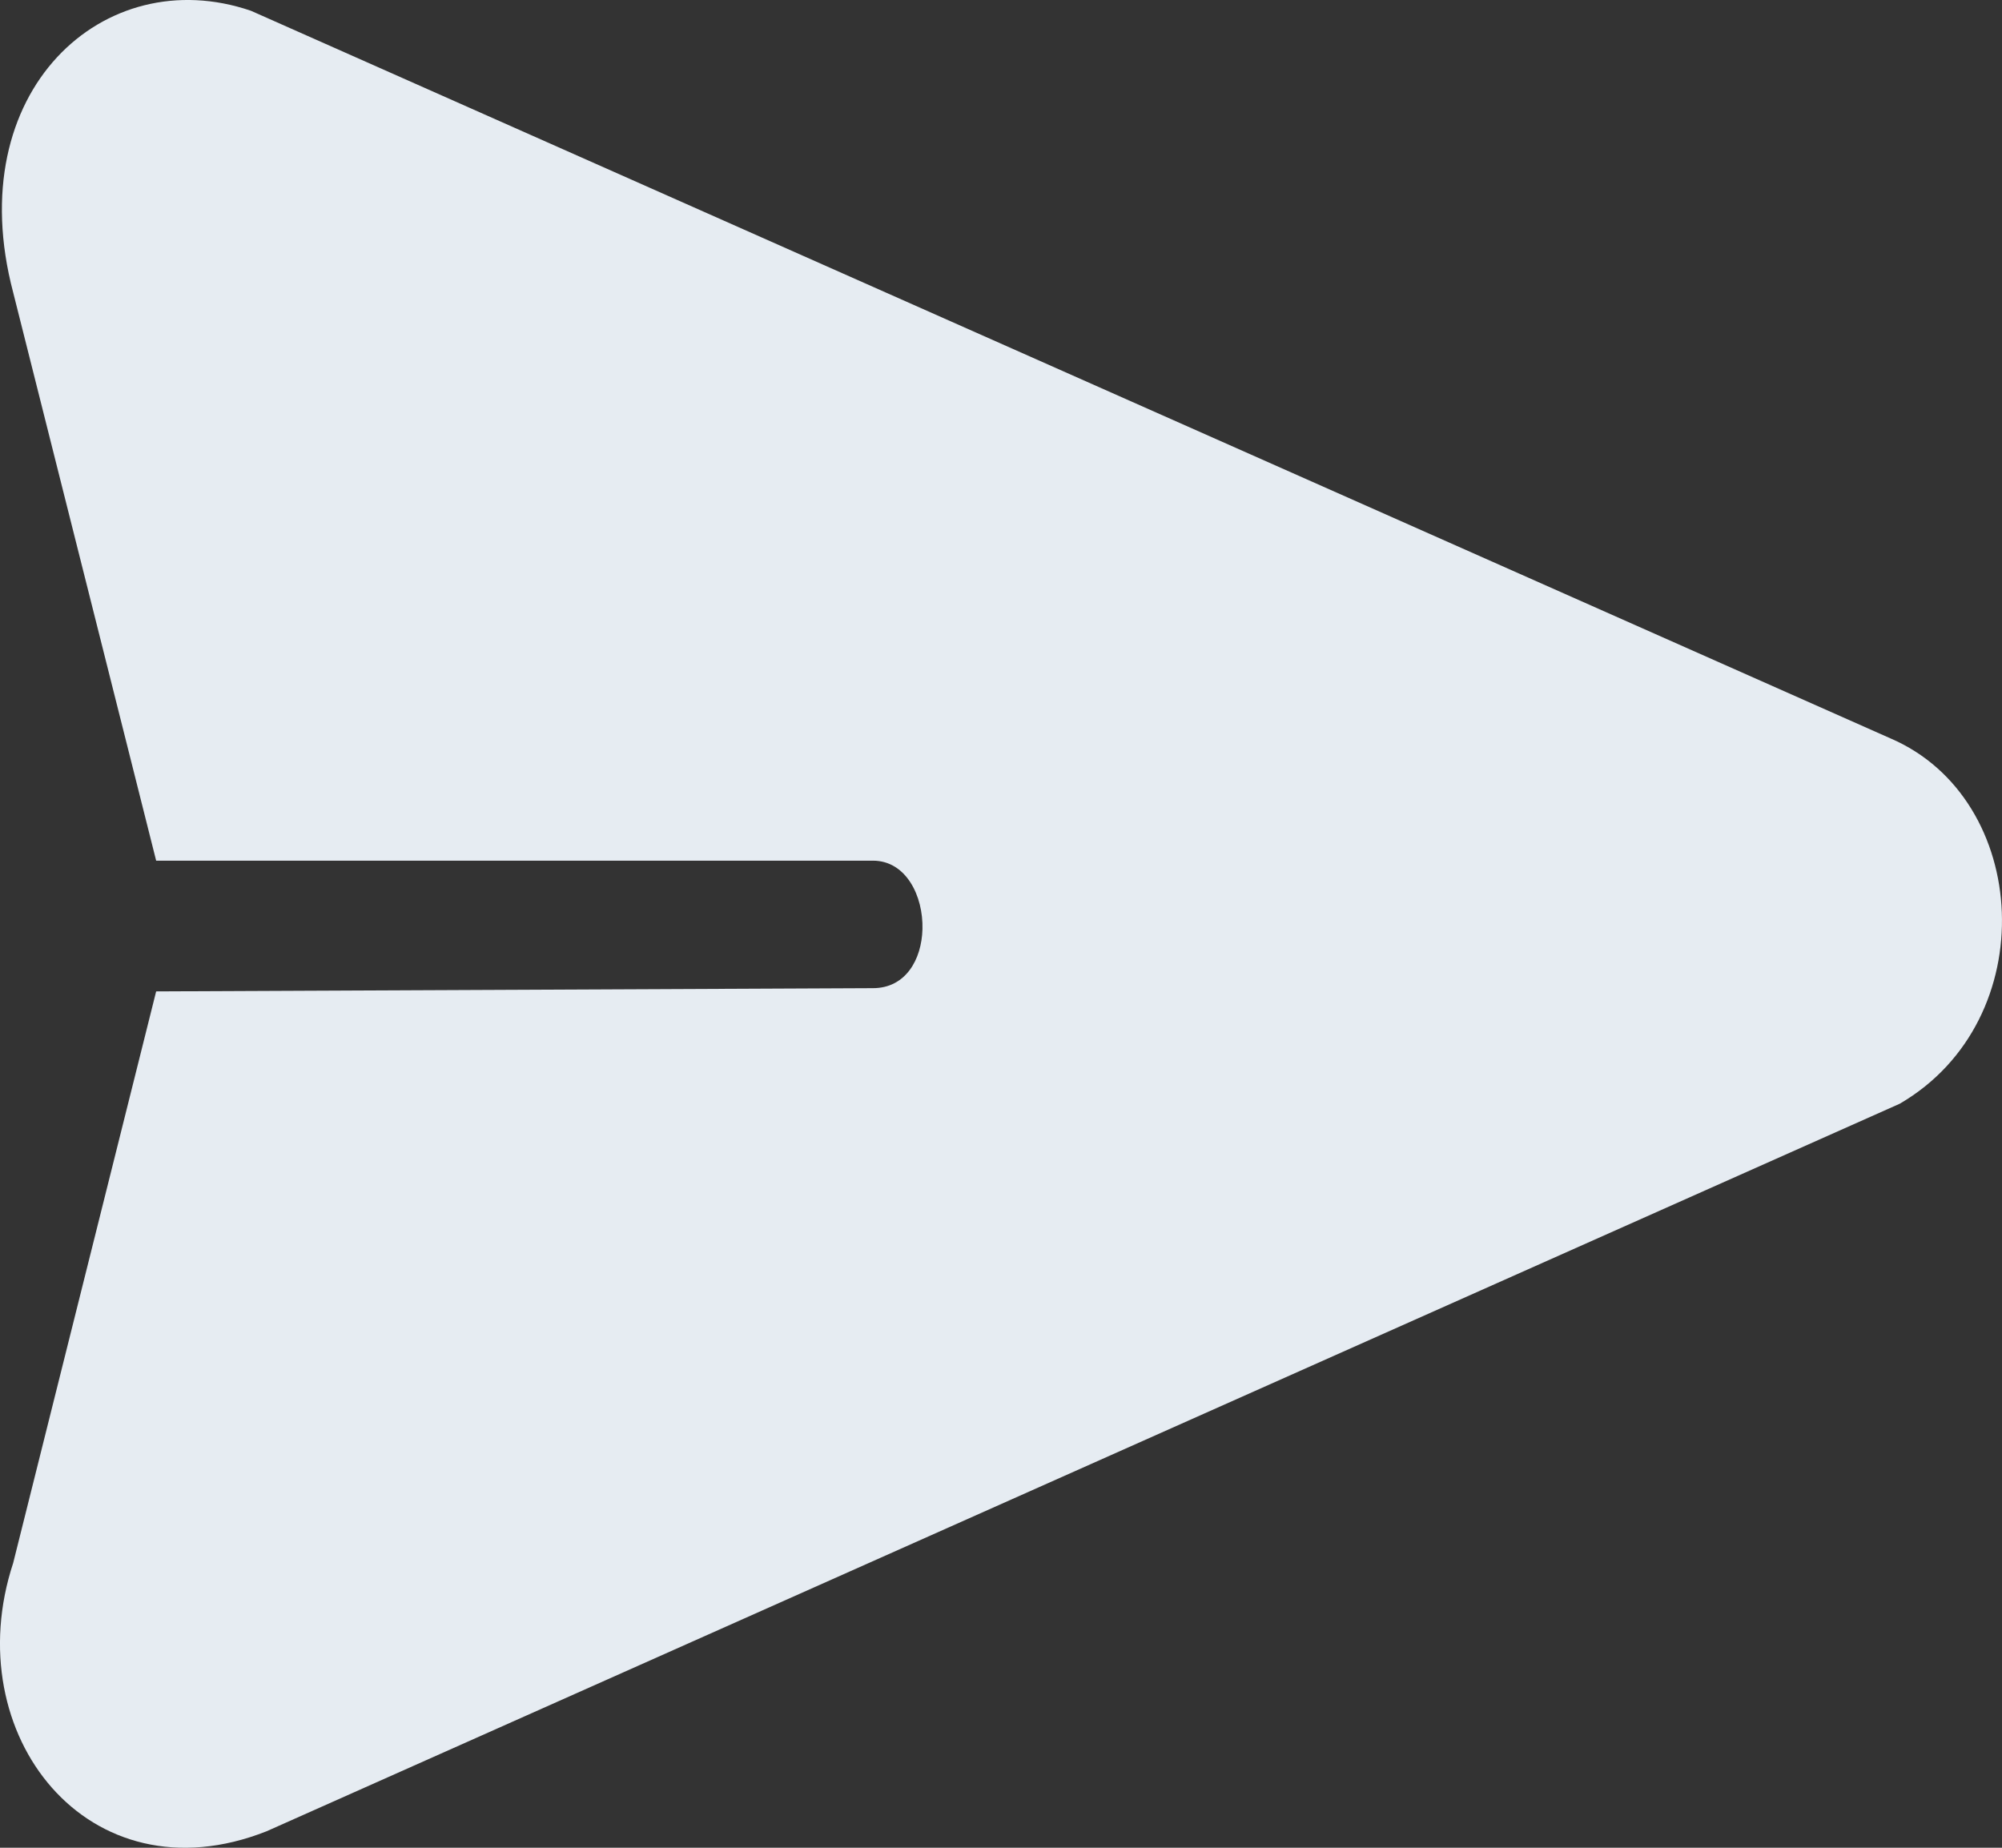<svg width="26" height="24" viewBox="0 0 26 24" fill="none" xmlns="http://www.w3.org/2000/svg">
<rect x="0" y="0" width="26" height="24" fill="#333333" stroke="none"/>
<path d="M2.028 11.179H11.337C11.766 11.179 11.992 11.636 11.98 12.07C11.969 12.462 11.763 12.835 11.337 12.835L2.028 12.877L0.171 20.302C-0.56 22.523 1.146 24.701 3.462 23.786L24.672 14.336C26.541 13.248 26.379 10.374 24.55 9.59L3.259 0.14C1.35 -0.513 -0.519 1.185 0.171 3.798L2.028 11.179Z" fill="#E6ECF2"/>
</svg>

